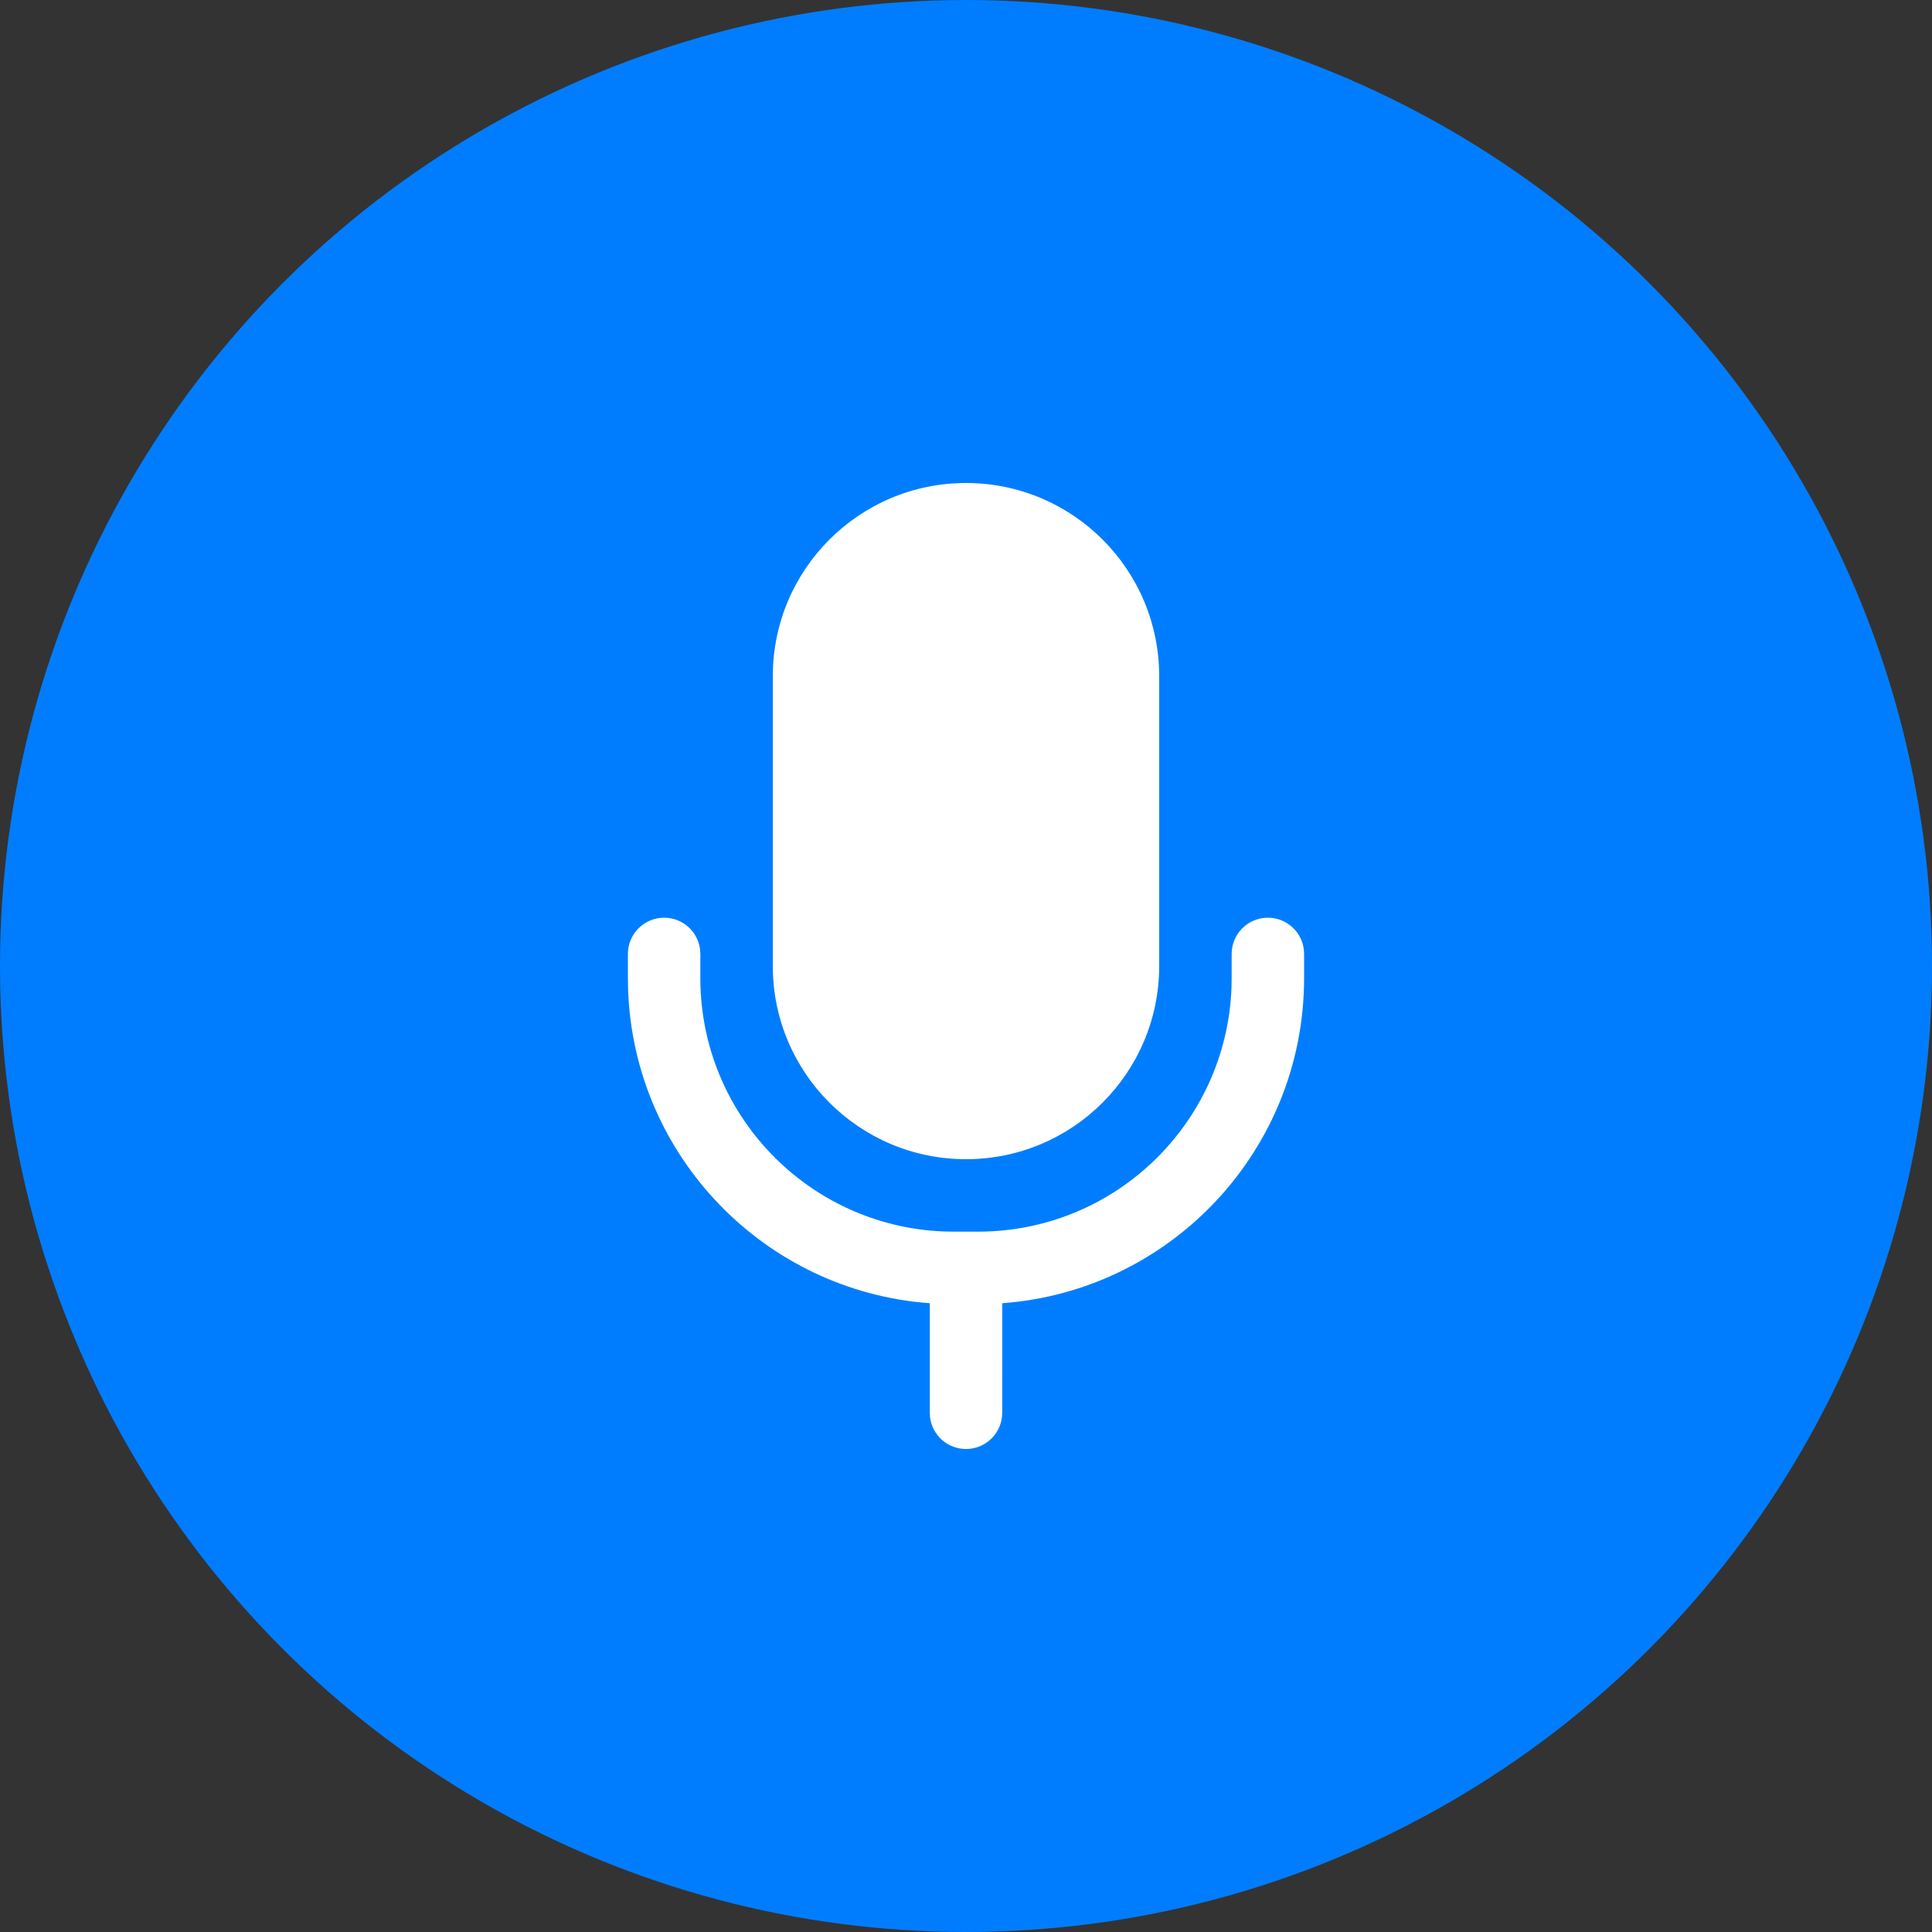 <svg width="40" height="40" viewBox="0 0 40 40" fill="none" xmlns="http://www.w3.org/2000/svg">
<rect x="0" y="0" width="40" height="40" fill="#333333" stroke="none"/>
<circle cx="20" cy="20" r="20" fill="#007DFE"/>
<path d="M26.25 19C26.63 19 26.944 19.282 26.993 19.648L27 19.75V20.25C27 23.809 24.245 26.725 20.751 26.982L20.75 29.25C20.75 29.664 20.414 30 20 30C19.62 30 19.306 29.718 19.257 29.352L19.25 29.25V26.982C15.833 26.732 13.123 23.938 13.004 20.486L13 20.25V19.75C13 19.336 13.336 19 13.75 19C14.13 19 14.444 19.282 14.493 19.648L14.5 19.75V20.25C14.5 23.077 16.734 25.382 19.534 25.496L19.75 25.5H20.25C23.077 25.5 25.382 23.266 25.496 20.466L25.5 20.25V19.75C25.5 19.336 25.836 19 26.25 19ZM20 10C22.209 10 24 11.791 24 14V20C24 22.209 22.209 24 20 24C17.791 24 16 22.209 16 20V14C16 11.791 17.791 10 20 10Z" fill="white"/>
</svg>
